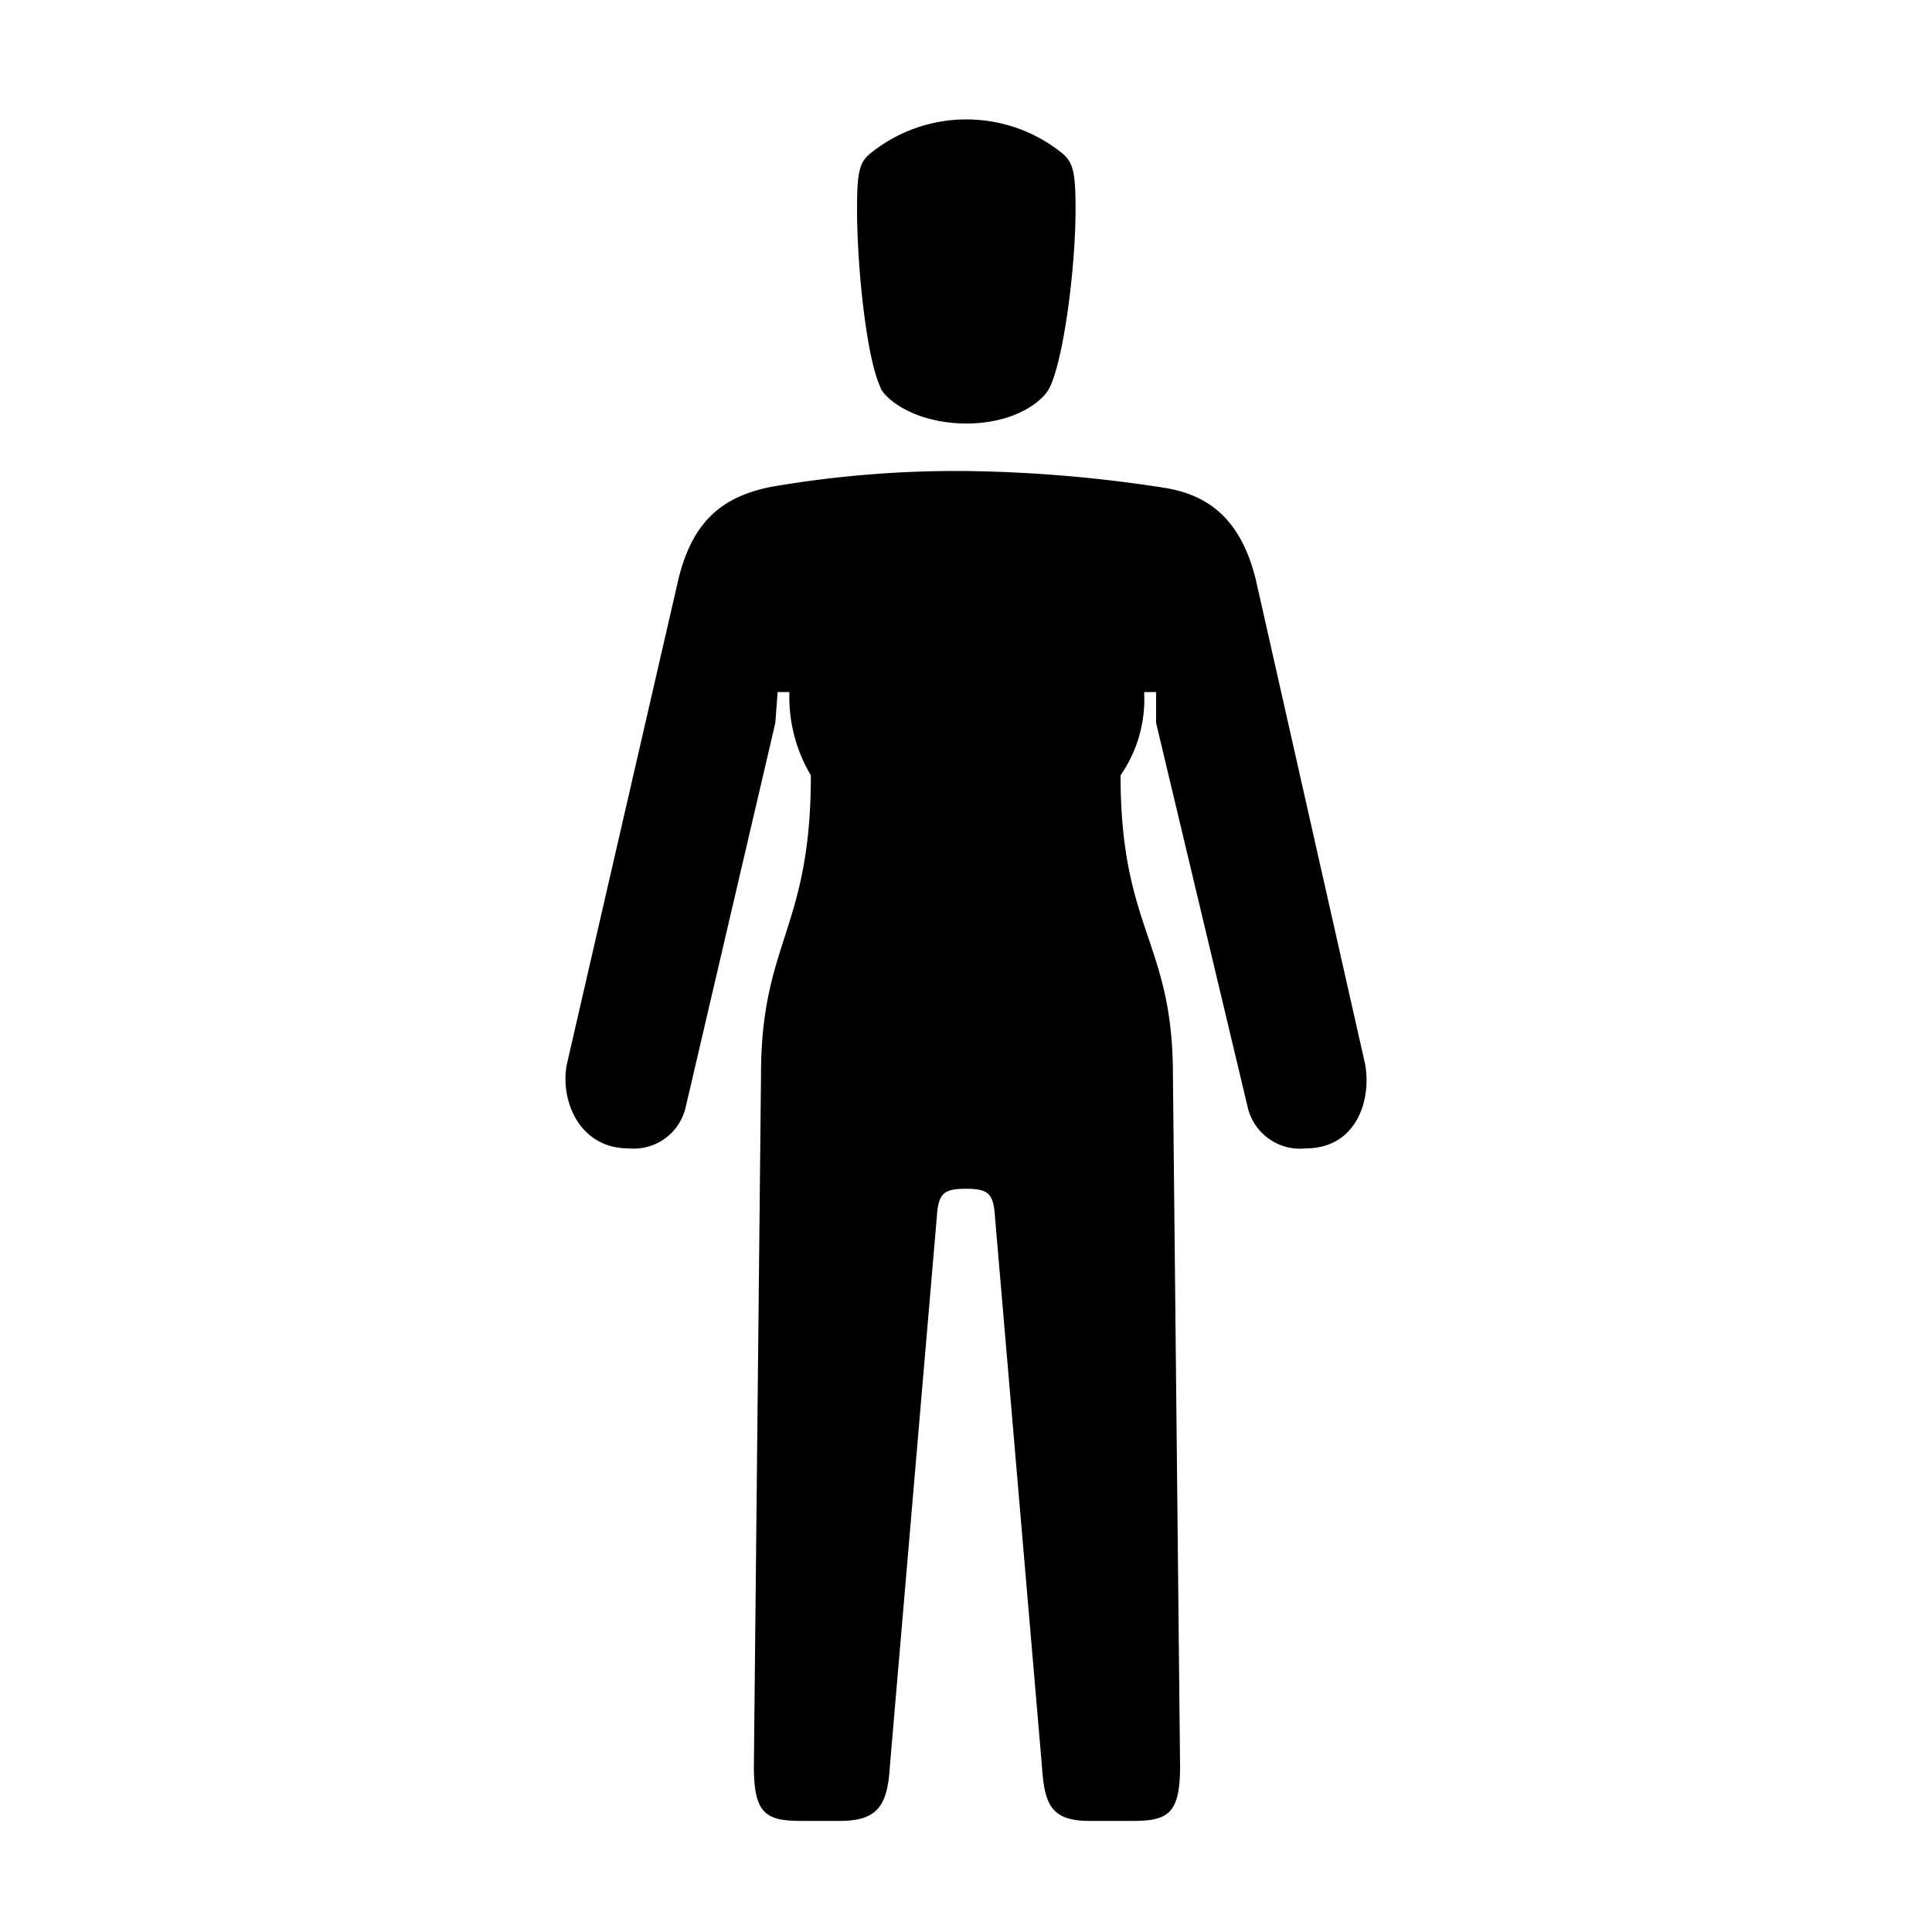 <svg xmlns="http://www.w3.org/2000/svg" viewBox="0 0 100 100"><title>02_Woman_v15</title><g id="icons"><path d="M67.59,59.44a2.78,2.78,0,0,1-3-2.09L59.84,37.42v-1.6h-.62A6.91,6.91,0,0,1,58,40.13c0,8,2.71,8.61,2.71,15.49l.37,35.8c0,2.46-.62,2.83-2.46,2.83H56.39c-2,0-2.33-.87-2.46-2.83L51.47,62.63c-.12-.86-.37-1.1-1.47-1.1s-1.36.24-1.48,1.1L46.06,91.42c-.12,2-.61,2.83-2.58,2.83h-2c-1.85,0-2.46-.37-2.46-2.83l.37-35.8c0-6.88,2.58-7.5,2.58-15.49a7.93,7.93,0,0,1-1.11-4.31h-.61l-.12,1.6L35.48,57.35a2.76,2.76,0,0,1-2.95,2.09C30,59.44,29,57,29.33,55.13L35.11,30c.74-3.08,2.34-4.31,4.8-4.8A56.35,56.35,0,0,1,50,24.38a71.88,71.88,0,0,1,10.21.86C62.67,25.61,64.26,27,65,30l5.66,25.09C71,57,70.17,59.44,67.59,59.44Zm-22-39.36c-.74-1.48-1.23-6.28-1.23-9.23,0-2,.12-2.46.74-2.95a7.9,7.9,0,0,1,9.84,0c.61.49.73,1,.73,2.95,0,3-.61,7.75-1.35,9.23-.37.73-1.84,1.84-4.3,1.84S45.94,20.81,45.57,20.08Z"/></g></svg>